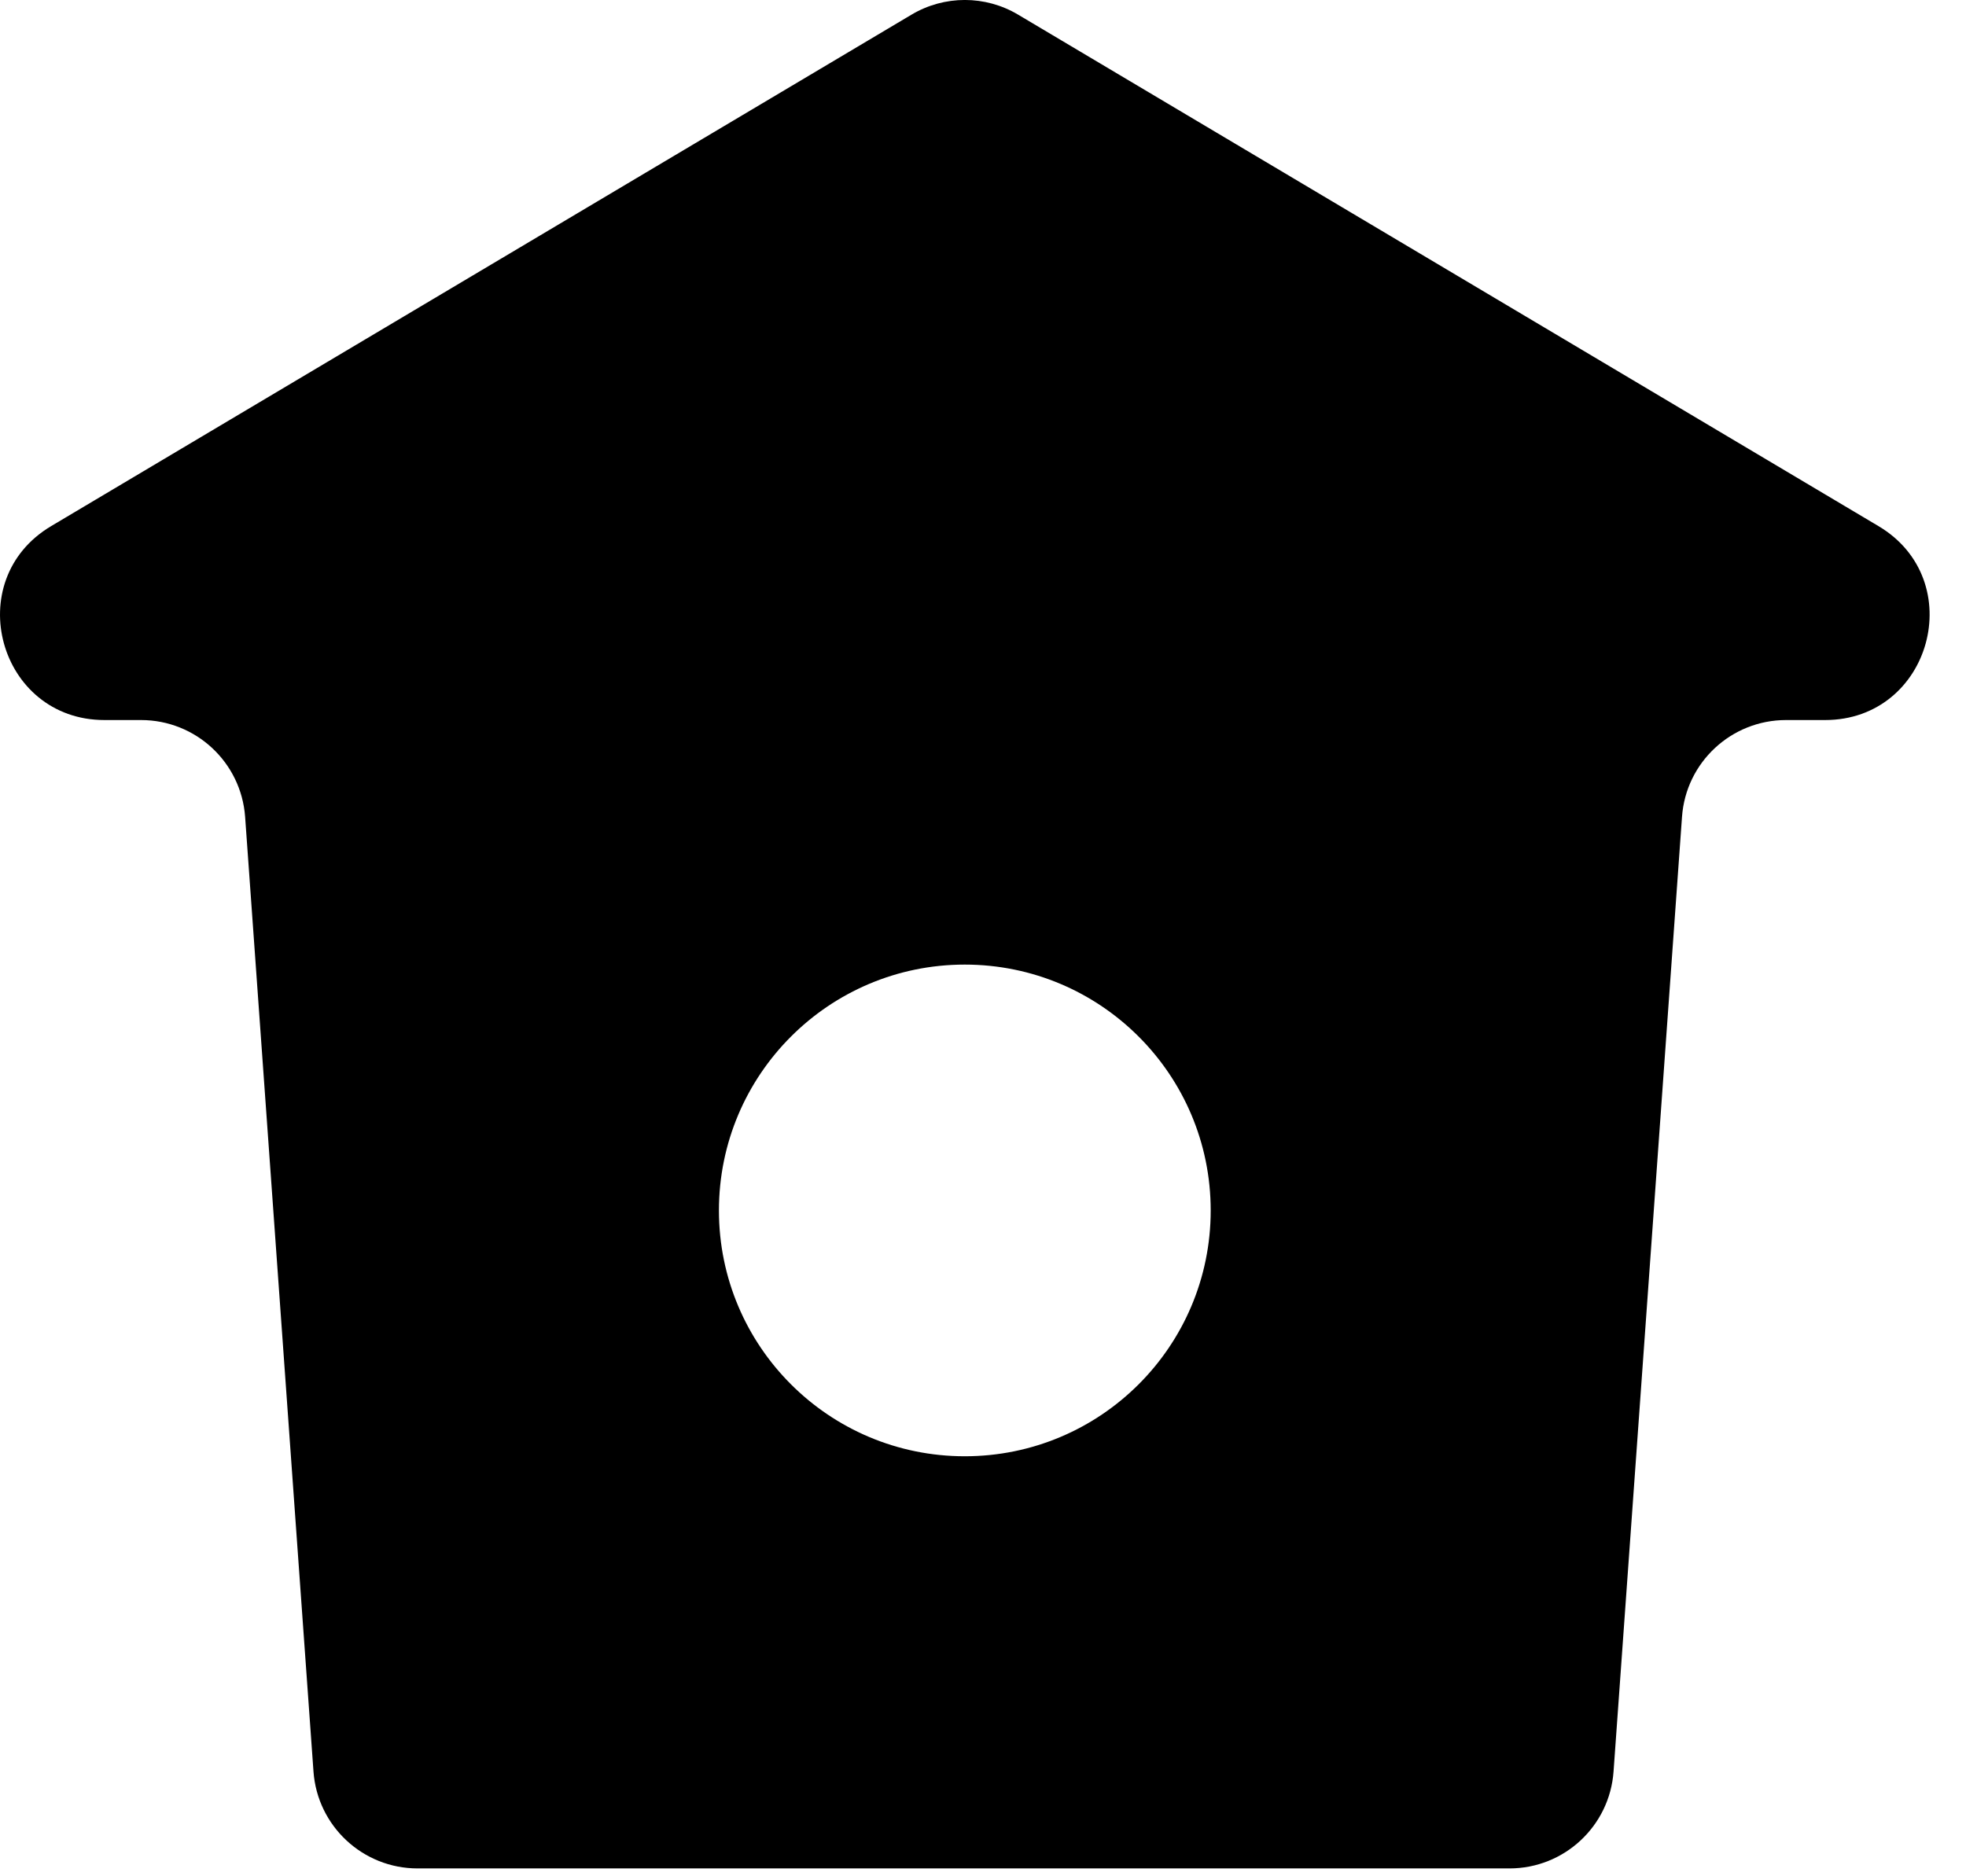 <svg width="22" height="21" viewBox="0 0 22 21" fill="none" xmlns="http://www.w3.org/2000/svg">
<path fill-rule="evenodd" clip-rule="evenodd" d="M10.2 0.164C10.568 -0.055 11.025 -0.055 11.393 0.164L21.02 5.888C22.04 6.494 21.61 8.059 20.423 8.059H19.986C19.374 8.059 18.865 8.532 18.822 9.143L18.056 19.828C18.012 20.439 17.504 20.912 16.891 20.912H4.673C4.061 20.912 3.552 20.439 3.508 19.828L2.743 9.143C2.699 8.532 2.191 8.059 1.578 8.059H1.17C-0.017 8.059 -0.447 6.494 0.573 5.888L10.2 0.164ZM10.796 16.299C12.316 16.299 13.548 15.068 13.548 13.548C13.548 12.028 12.316 10.796 10.796 10.796C9.277 10.796 8.045 12.028 8.045 13.548C8.045 15.068 9.277 16.299 10.796 16.299Z" fill="black"/>
</svg>
